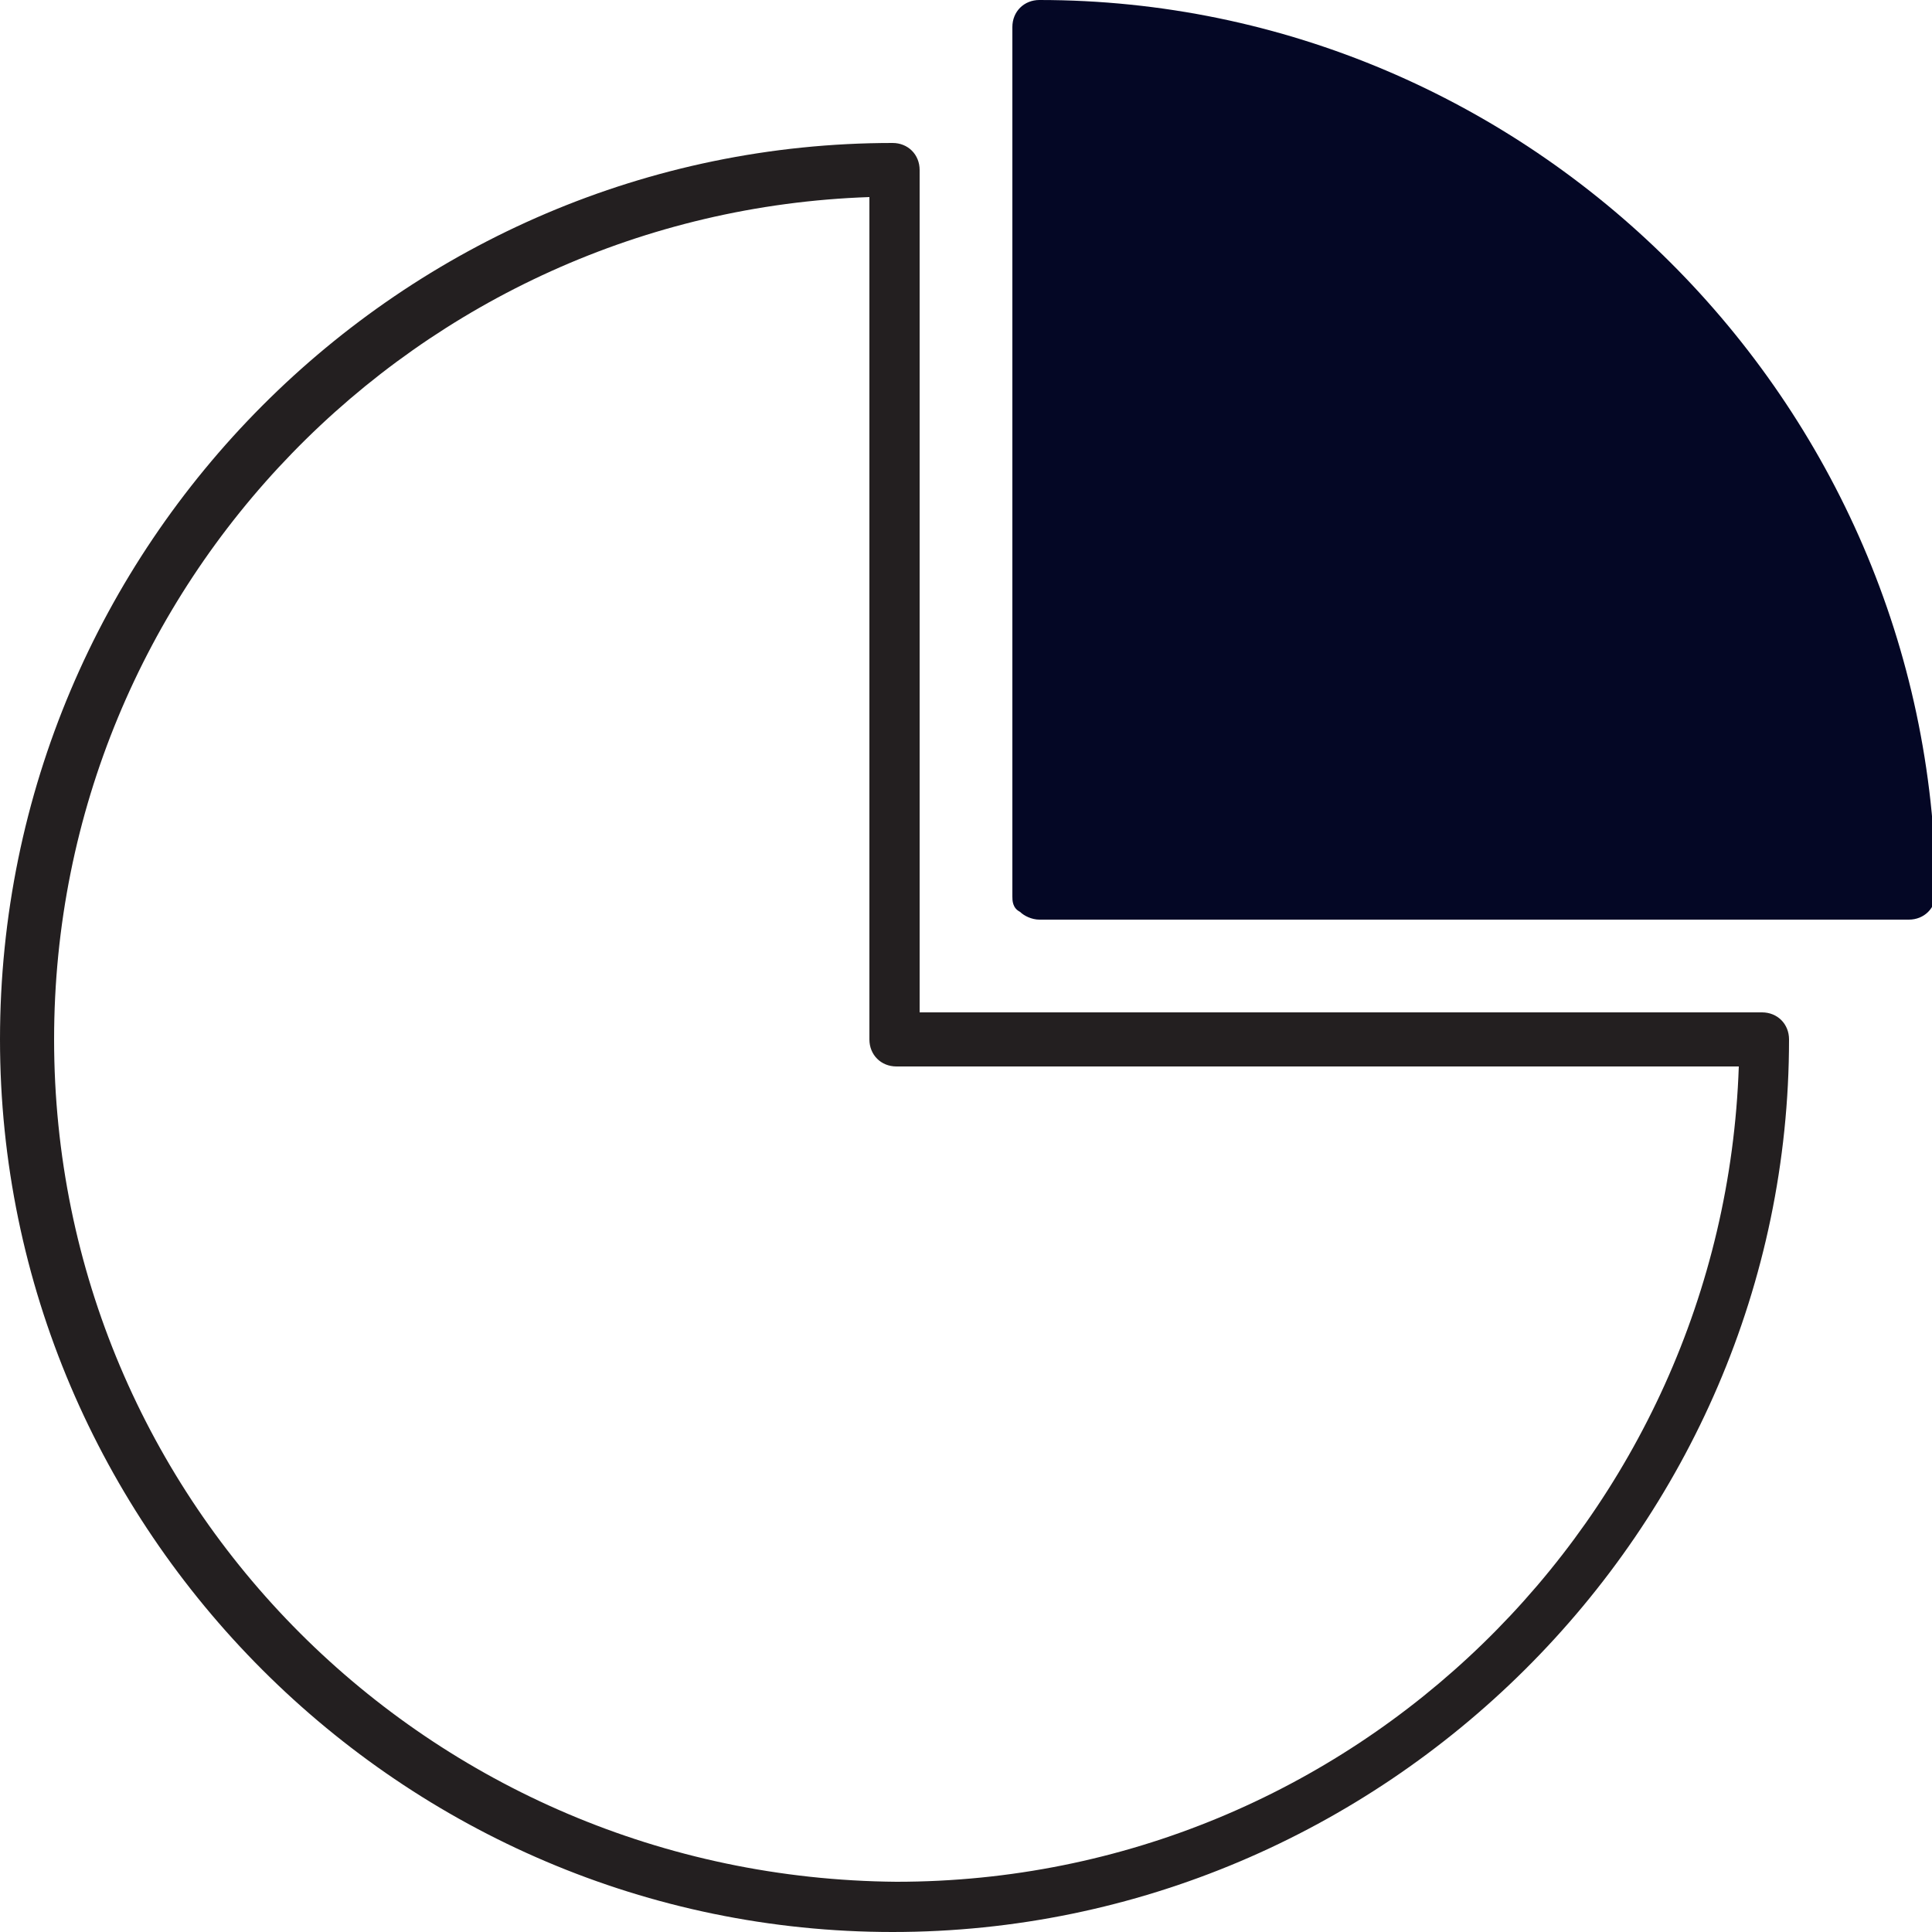 <?xml version="1.0" encoding="utf-8"?>
<!-- Generator: Adobe Illustrator 22.0.1, SVG Export Plug-In . SVG Version: 6.00 Build 0)  -->
<svg version="1.1" id="Layer_1" xmlns="http://www.w3.org/2000/svg" xmlns:xlink="http://www.w3.org/1999/xlink" x="0px" y="0px"
	 viewBox="0 0 50 50" style="enable-background:new 0 0 50 50;" xml:space="preserve">
<style type="text/css">
	.st0{fill:#231F20;}
	.st1{fill:#040725;}
</style>
<path class="st0" d="M46.3,26.9c0-0.4-0.3-0.7-0.7-0.7H23.8V4.4c0-0.4-0.3-0.7-0.7-0.7C10.4,3.7,0,14.1,0,26.9
	C0,39.6,10.4,50,23.1,50S46.3,39.6,46.3,26.9z M1.4,26.9c0-11.8,9.4-21.4,21.1-21.8v21.8c0,0.4,0.3,0.7,0.7,0.7h21.8
	c-0.4,11.7-10,21.1-21.8,21.1C11.1,48.6,1.4,38.9,1.4,26.9z"/>
<path class="st1" d="M26.4,23.6c0.1,0.1,0.3,0.2,0.5,0.2l22.5,0c0.4,0,0.7-0.3,0.7-0.7C50,10.4,39.6,0,26.9,0
	c-0.4,0-0.7,0.3-0.7,0.7v22.5C26.2,23.3,26.2,23.5,26.4,23.6z"/>
</svg>
